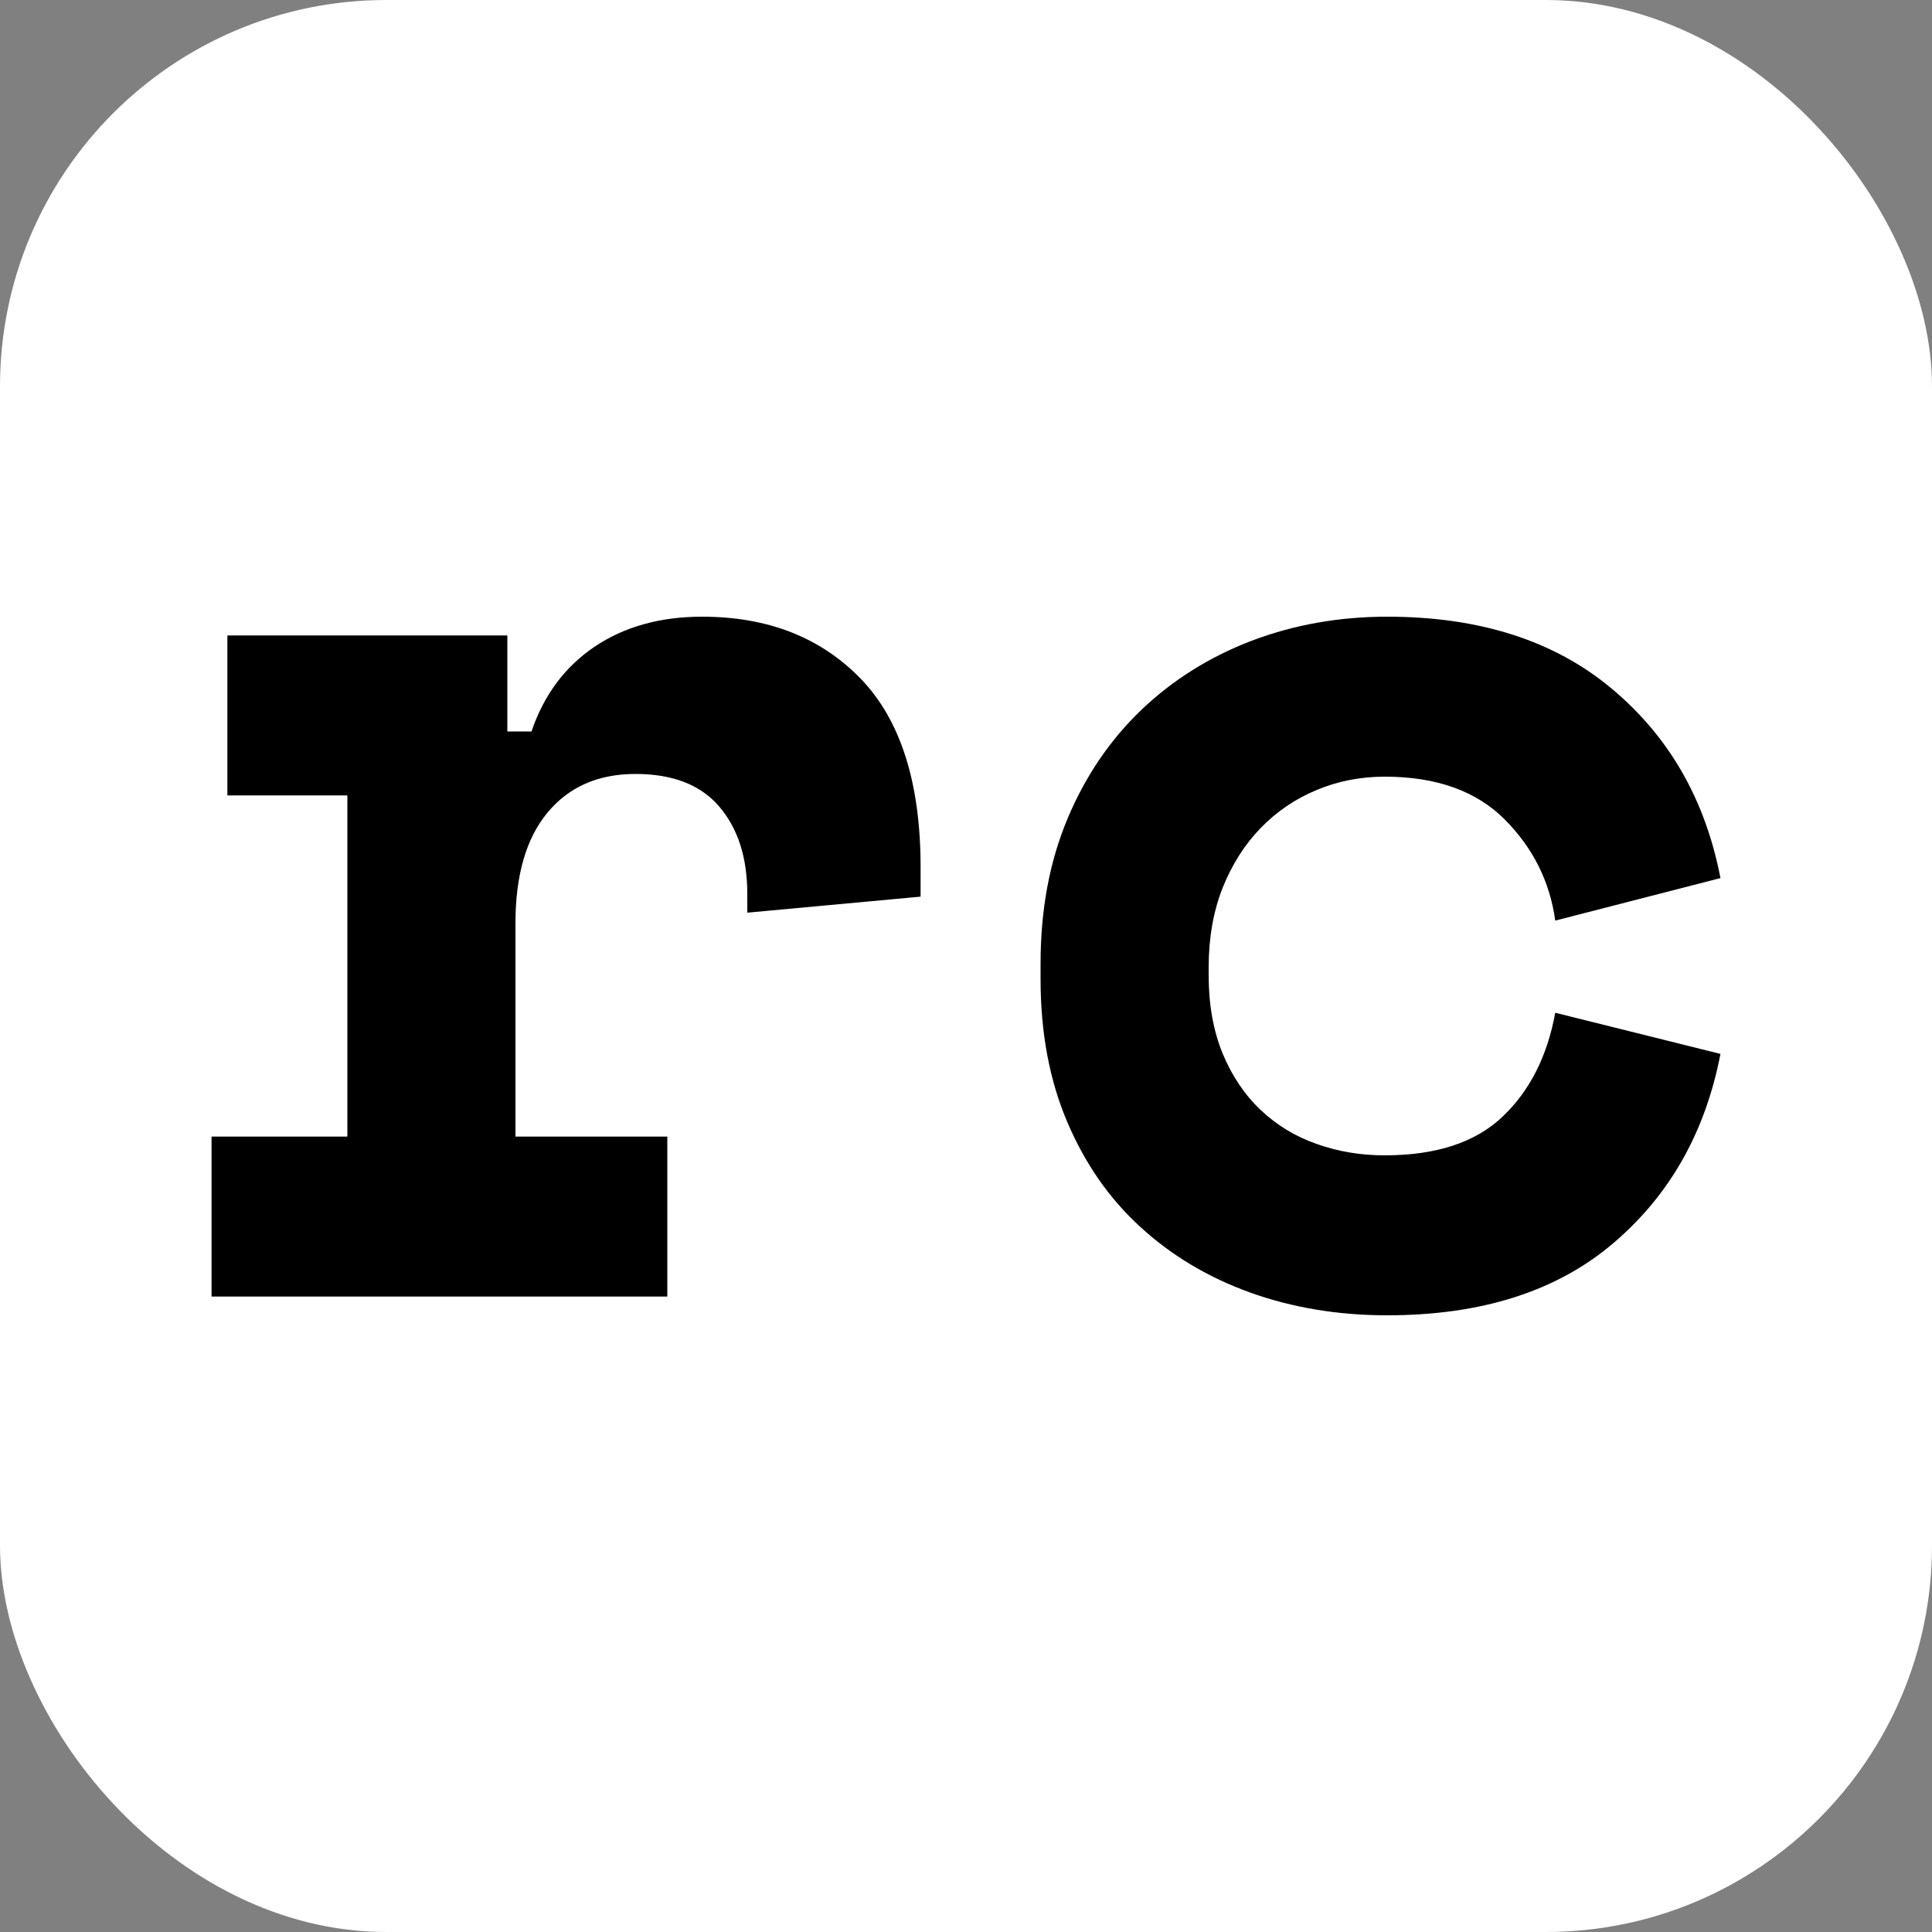 <svg xmlns="http://www.w3.org/2000/svg" fill="none" viewBox="0 0 100 100">
    <rect x="0" y="0" width="100" height="100" style="fill:#808080;stroke:none;opacity:1;fill-opacity:1"/>
    <rect width="100" height="100" rx="20" fill="#000000"></rect>
    <path fill="#ffffff" d="M11.77 41.17L11.77 32.89L26.26 32.89L26.26 37.86L27.51 37.86Q28.47 35.03 30.78 33.47Q33.09 31.92 36.34 31.92L36.34 31.92Q41.44 31.92 44.55 35.13Q47.65 38.34 47.65 44.89L47.65 44.89L47.65 46.41L38.68 47.24L38.68 46.27Q38.68 43.45 37.23 41.75Q35.79 40.06 32.89 40.06L32.89 40.06Q29.99 40.06 28.33 42.07Q26.68 44.07 26.68 47.79L26.68 47.79L26.68 58.83L34.54 58.83L34.54 67.11L10.95 67.11L10.95 58.83L17.98 58.83L17.98 41.17L11.77 41.17ZM80.50 52.42L89.05 54.55Q87.88 60.63 83.50 64.35Q79.12 68.08 71.80 68.08L71.80 68.08Q68.01 68.08 64.73 66.91Q61.45 65.73 59.04 63.52Q56.62 61.32 55.24 58.07Q53.86 54.83 53.86 50.69L53.86 50.69L53.86 49.86Q53.86 45.72 55.24 42.41Q56.62 39.10 59.07 36.75Q61.52 34.41 64.80 33.16Q68.08 31.92 71.80 31.92L71.80 31.92Q78.98 31.92 83.43 35.65Q87.88 39.37 89.05 45.45L89.05 45.45L80.50 47.65Q80.08 44.62 77.88 42.41Q75.67 40.20 71.67 40.20L71.67 40.20Q69.80 40.20 68.15 40.89Q66.49 41.58 65.25 42.86Q64.01 44.14 63.28 45.96Q62.56 47.79 62.56 50.07L62.56 50.07L62.56 50.48Q62.56 52.76 63.28 54.52Q64.01 56.28 65.25 57.45Q66.49 58.63 68.15 59.21Q69.80 59.80 71.67 59.80L71.67 59.80Q75.67 59.80 77.77 57.80Q79.88 55.80 80.50 52.42L80.50 52.42Z">
    </path>
        <style>
        path { fill: #000; }
        rect { fill: #FFF; }
        @media (prefers-color-scheme: dark) {
            path { fill: #FFF; }
            rect { fill: #000; }
        }
    </style>
</svg>